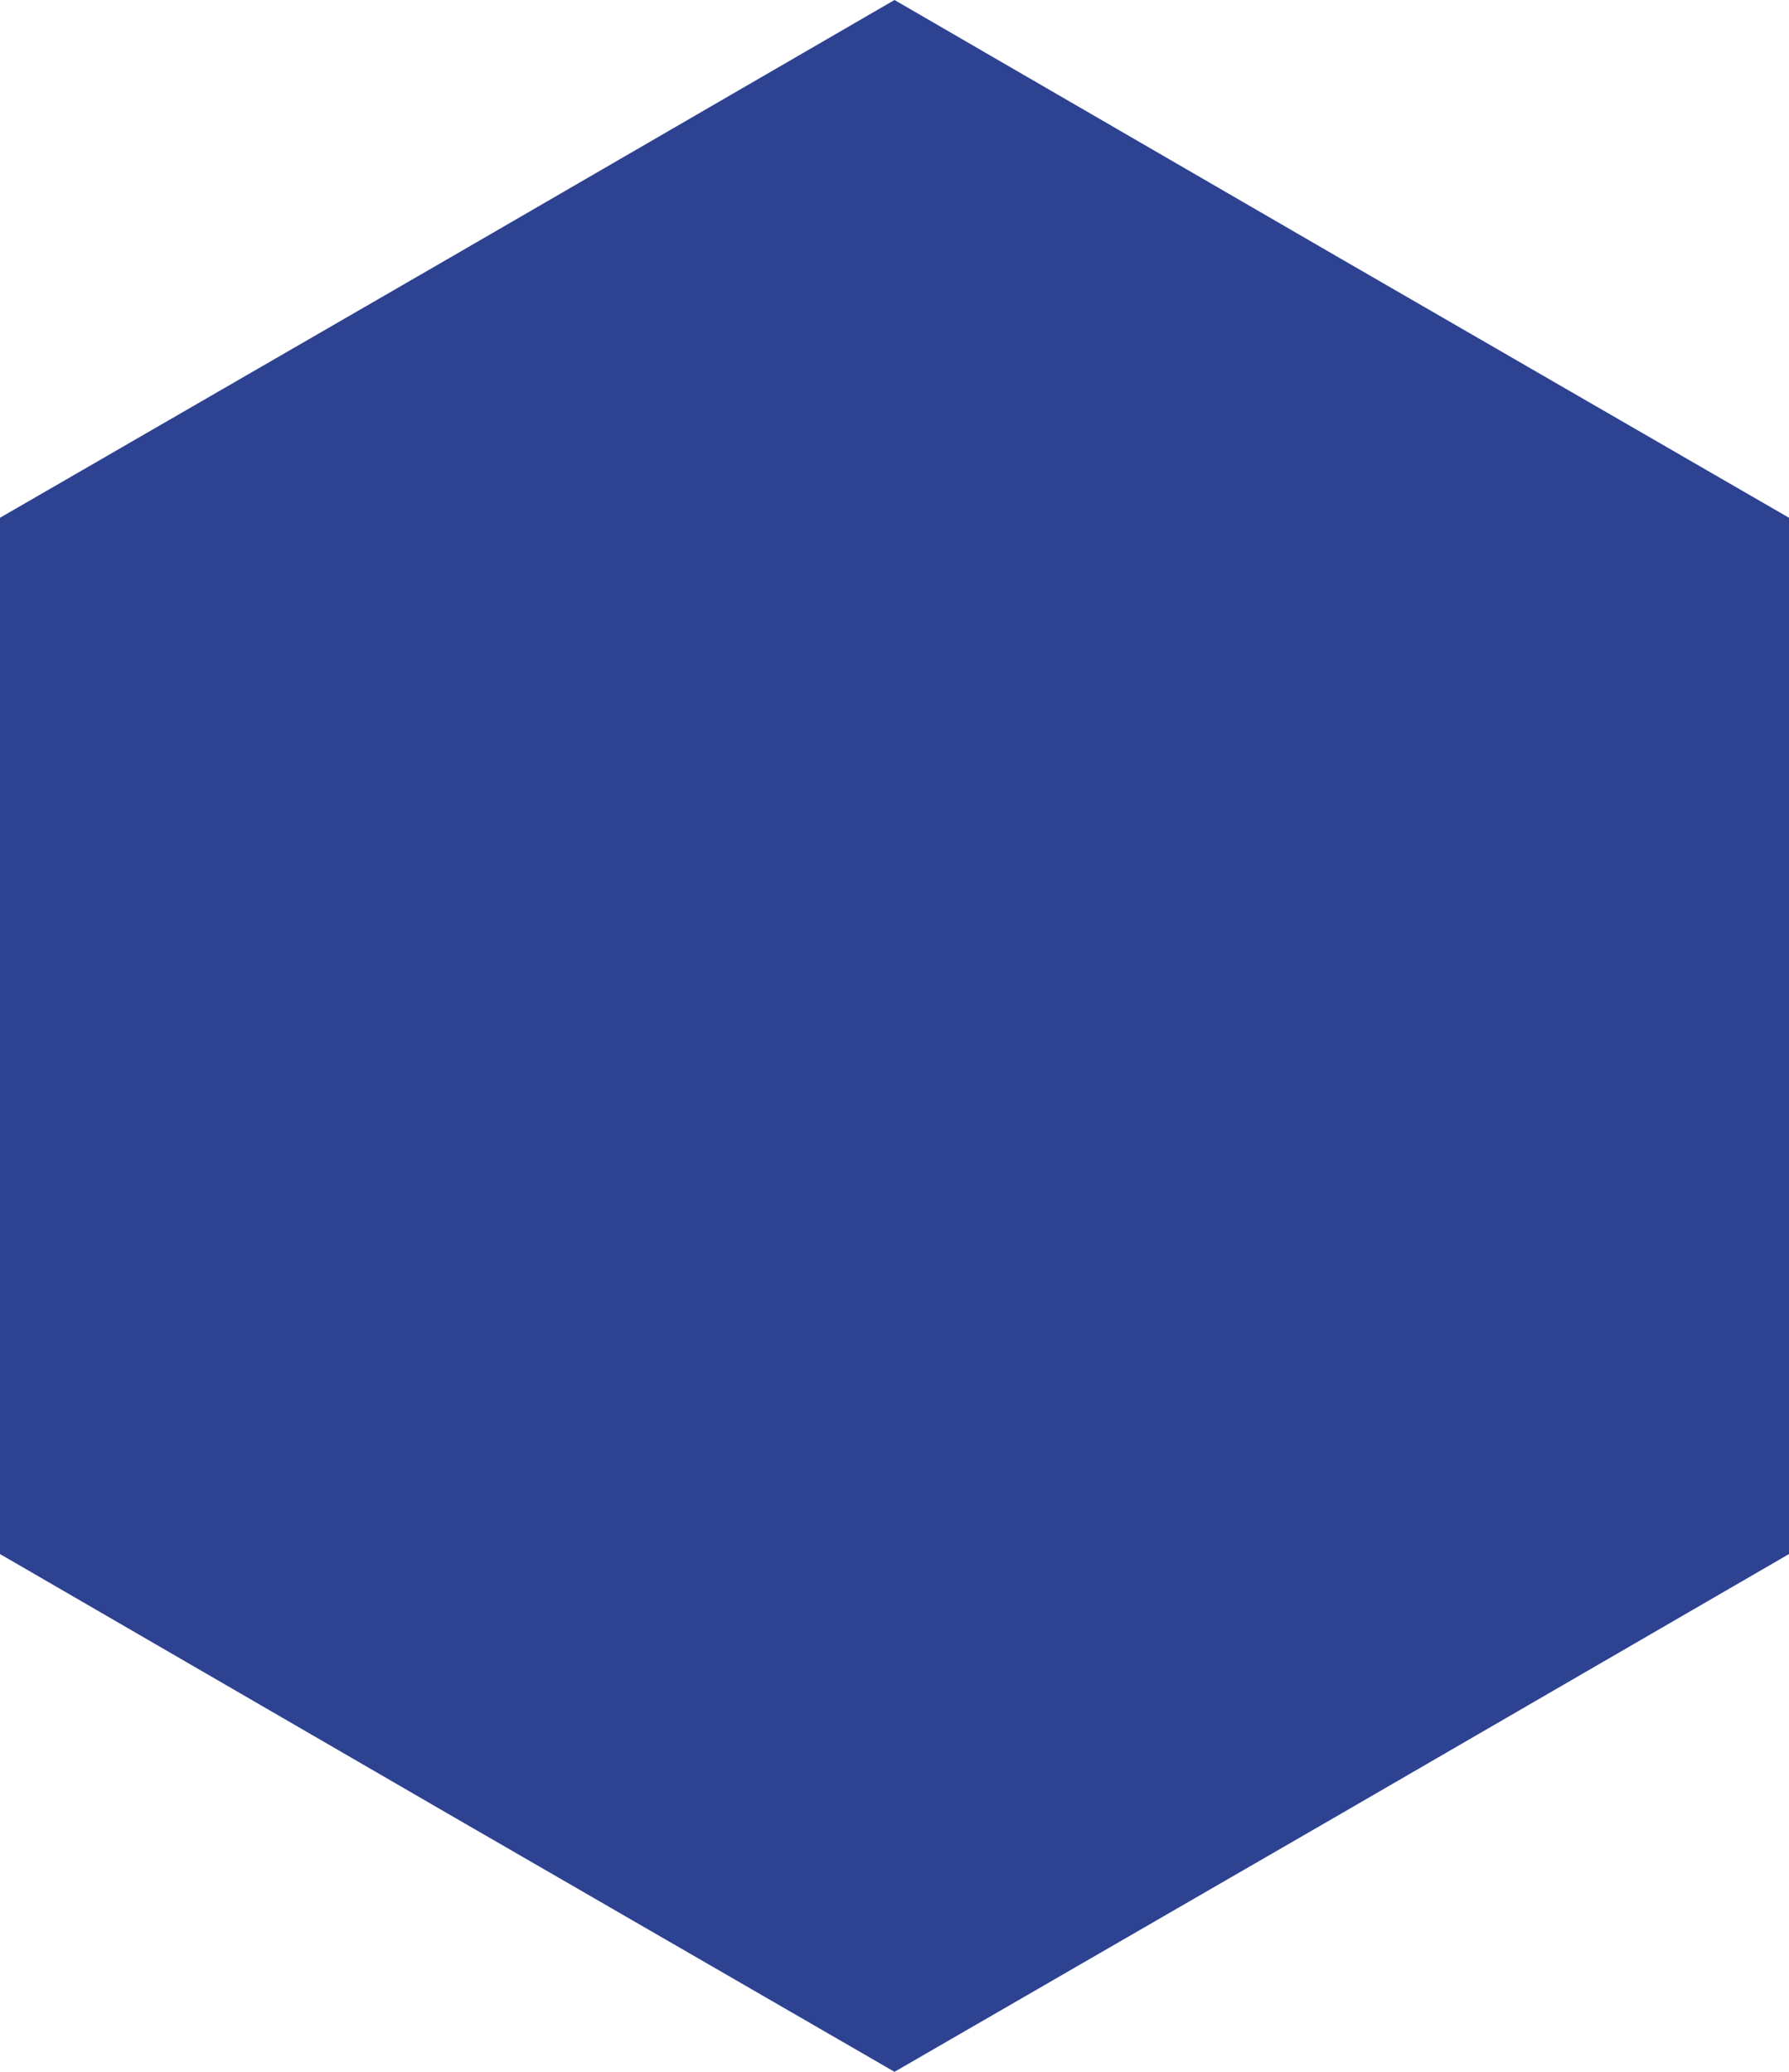 <svg width="19" height="22" viewBox="0 0 19 22" fill="none" xmlns="http://www.w3.org/2000/svg">
<g clip-path="url(#clip0_121_2875)">
<path fill-rule="evenodd" clip-rule="evenodd" d="M9.5 0L14.25 2.753L19 5.498V11.004V16.502L14.25 19.255L9.5 22L4.75 19.255L0 16.502V11.004V5.498L4.75 2.753L9.5 0Z" fill="#2E4292"/>
</g>
<defs>
<clipPath id="clip0_121_2875">
<rect width="19" height="22" fill="white"/>
</clipPath>
</defs>
</svg>
